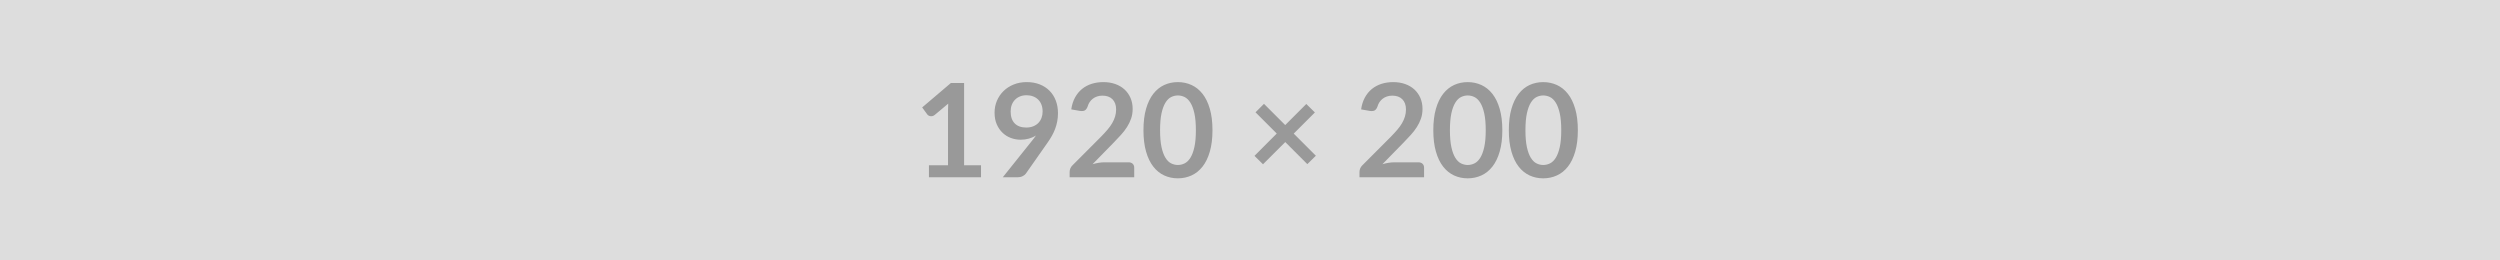 <svg xmlns="http://www.w3.org/2000/svg" width="1920" height="200" viewBox="0 0 1920 200"><rect width="100%" height="100%" fill="#DDDDDD"/><path fill="#999999" d="M740.425 126.9h13v9.25h-40v-9.25h14.65V84.75q0-2.5.15-5.15l-10.4 8.7q-.9.7-1.78.87-.87.18-1.65.03-.77-.15-1.37-.53-.6-.37-.9-.82l-3.9-5.35 22.05-18.75h10.15zm35.75-41.35q0 6.05 3.12 9.22 3.13 3.18 8.88 3.18 3 0 5.35-.95t3.95-2.6 2.42-3.9q.83-2.25.83-4.85 0-2.95-.9-5.28-.9-2.32-2.55-3.92t-3.93-2.45q-2.27-.85-4.97-.85-2.8 0-5.05.92-2.25.93-3.85 2.58t-2.45 3.92q-.85 2.28-.85 4.98m-6.05 50.6 22.45-28.05q.85-1.05 1.6-2.05t1.45-2q-2.5 1.6-5.5 2.42-3 .83-6.3.83-3.75 0-7.35-1.3t-6.4-3.93q-2.8-2.62-4.53-6.5-1.72-3.87-1.72-9.07 0-4.85 1.8-9.1t5.05-7.45 7.8-5.05 10.05-1.85q5.55 0 9.97 1.75 4.43 1.75 7.55 4.9 3.13 3.15 4.8 7.55 1.68 4.4 1.68 9.65 0 3.35-.58 6.35-.57 3-1.62 5.77-1.05 2.78-2.55 5.43t-3.35 5.25l-16.55 23.6q-.85 1.2-2.55 2.02-1.7.83-3.85.83zm78.05-11.5h18.55q2 0 3.17 1.12 1.18 1.13 1.18 2.98v7.4h-49.6v-4.1q0-1.25.52-2.63.53-1.37 1.68-2.47l21.95-22q2.75-2.8 4.92-5.35 2.18-2.55 3.63-5.05t2.22-5.08q.78-2.57.78-5.42 0-2.6-.75-4.58-.75-1.97-2.13-3.32-1.37-1.35-3.3-2.03-1.92-.67-4.32-.67-2.2 0-4.08.62-1.87.63-3.32 1.75-1.45 1.13-2.45 2.63t-1.5 3.3q-.85 2.3-2.2 3.05t-3.9.35l-6.5-1.15q.75-5.2 2.9-9.13 2.15-3.92 5.37-6.55 3.23-2.62 7.4-3.95 4.18-1.32 8.98-1.32 5 0 9.15 1.47 4.15 1.48 7.1 4.18t4.6 6.5 1.65 8.45q0 4-1.18 7.4-1.17 3.4-3.15 6.5-1.97 3.1-4.62 6t-5.55 5.9l-16.3 16.65q2.35-.7 4.67-1.08 2.33-.37 4.43-.37m83-24.65q0 9.45-2.03 16.42-2.02 6.98-5.6 11.53-3.57 4.55-8.45 6.77-4.87 2.23-10.52 2.23t-10.48-2.23q-4.82-2.22-8.37-6.77t-5.55-11.53q-2-6.97-2-16.42 0-9.5 2-16.45t5.55-11.5 8.37-6.78q4.83-2.22 10.48-2.22t10.52 2.22q4.88 2.23 8.45 6.78 3.58 4.55 5.6 11.5 2.03 6.95 2.03 16.45m-12.75 0q0-7.85-1.15-13t-3.08-8.2q-1.92-3.05-4.42-4.28-2.5-1.22-5.2-1.22-2.65 0-5.13 1.22-2.47 1.23-4.37 4.28t-3.03 8.2q-1.12 5.15-1.12 13t1.12 13q1.13 5.15 3.03 8.2t4.37 4.27q2.48 1.23 5.13 1.23 2.7 0 5.2-1.23 2.5-1.22 4.42-4.27 1.93-3.05 3.08-8.2t1.15-13m92.15 19.6-6.55 6.45-16.95-16.95-17.1 17.05-6.55-6.45 17.1-17.15-16.3-16.3 6.5-6.5 16.3 16.3 16.2-16.2 6.6 6.5-16.25 16.25zm60.2 5.05h18.55q2 0 3.17 1.12 1.18 1.13 1.18 2.98v7.4h-49.6v-4.1q0-1.25.52-2.63.53-1.37 1.68-2.47l21.95-22q2.75-2.8 4.92-5.35 2.18-2.55 3.63-5.05t2.22-5.08q.78-2.57.78-5.42 0-2.6-.75-4.58-.75-1.97-2.13-3.32-1.37-1.35-3.3-2.03-1.92-.67-4.32-.67-2.2 0-4.08.62-1.87.63-3.32 1.75-1.45 1.13-2.45 2.63t-1.5 3.3q-.85 2.3-2.2 3.05t-3.9.35l-6.5-1.15q.75-5.2 2.9-9.13 2.15-3.92 5.37-6.55 3.23-2.62 7.4-3.95 4.18-1.32 8.98-1.32 5 0 9.15 1.47 4.15 1.48 7.1 4.18t4.6 6.5 1.65 8.45q0 4-1.18 7.4-1.17 3.4-3.15 6.5-1.97 3.1-4.62 6t-5.55 5.9l-16.3 16.65q2.35-.7 4.67-1.08 2.33-.37 4.43-.37m83-24.65q0 9.45-2.03 16.42-2.02 6.98-5.6 11.53-3.57 4.55-8.45 6.77-4.87 2.23-10.52 2.23t-10.48-2.23q-4.82-2.22-8.37-6.77t-5.55-11.53q-2-6.97-2-16.42 0-9.5 2-16.45t5.55-11.5 8.37-6.78q4.83-2.22 10.48-2.22t10.52 2.22q4.88 2.23 8.45 6.78 3.58 4.55 5.6 11.5 2.03 6.95 2.03 16.45m-12.75 0q0-7.85-1.15-13t-3.08-8.2q-1.92-3.05-4.42-4.28-2.5-1.22-5.2-1.22-2.65 0-5.13 1.22-2.47 1.23-4.37 4.28t-3.03 8.2q-1.12 5.15-1.12 13t1.12 13q1.13 5.15 3.03 8.2t4.37 4.27q2.48 1.23 5.13 1.23 2.7 0 5.2-1.23 2.5-1.22 4.42-4.27 1.93-3.05 3.08-8.2t1.15-13m70.75 0q0 9.45-2.03 16.42-2.02 6.98-5.6 11.53-3.57 4.55-8.45 6.77-4.87 2.23-10.52 2.23t-10.48-2.23q-4.82-2.22-8.37-6.77t-5.55-11.53q-2-6.97-2-16.42 0-9.5 2-16.45t5.55-11.5 8.37-6.78q4.83-2.22 10.48-2.22t10.52 2.22q4.88 2.23 8.45 6.78 3.58 4.55 5.6 11.5 2.03 6.95 2.03 16.45m-12.75 0q0-7.85-1.15-13t-3.08-8.2q-1.92-3.05-4.42-4.28-2.5-1.22-5.2-1.22-2.65 0-5.13 1.22-2.47 1.23-4.37 4.28t-3.03 8.2q-1.12 5.15-1.12 13t1.12 13q1.13 5.15 3.03 8.2t4.37 4.27q2.48 1.23 5.13 1.23 2.7 0 5.2-1.23 2.5-1.22 4.42-4.27 1.93-3.05 3.08-8.2t1.15-13"/></svg>